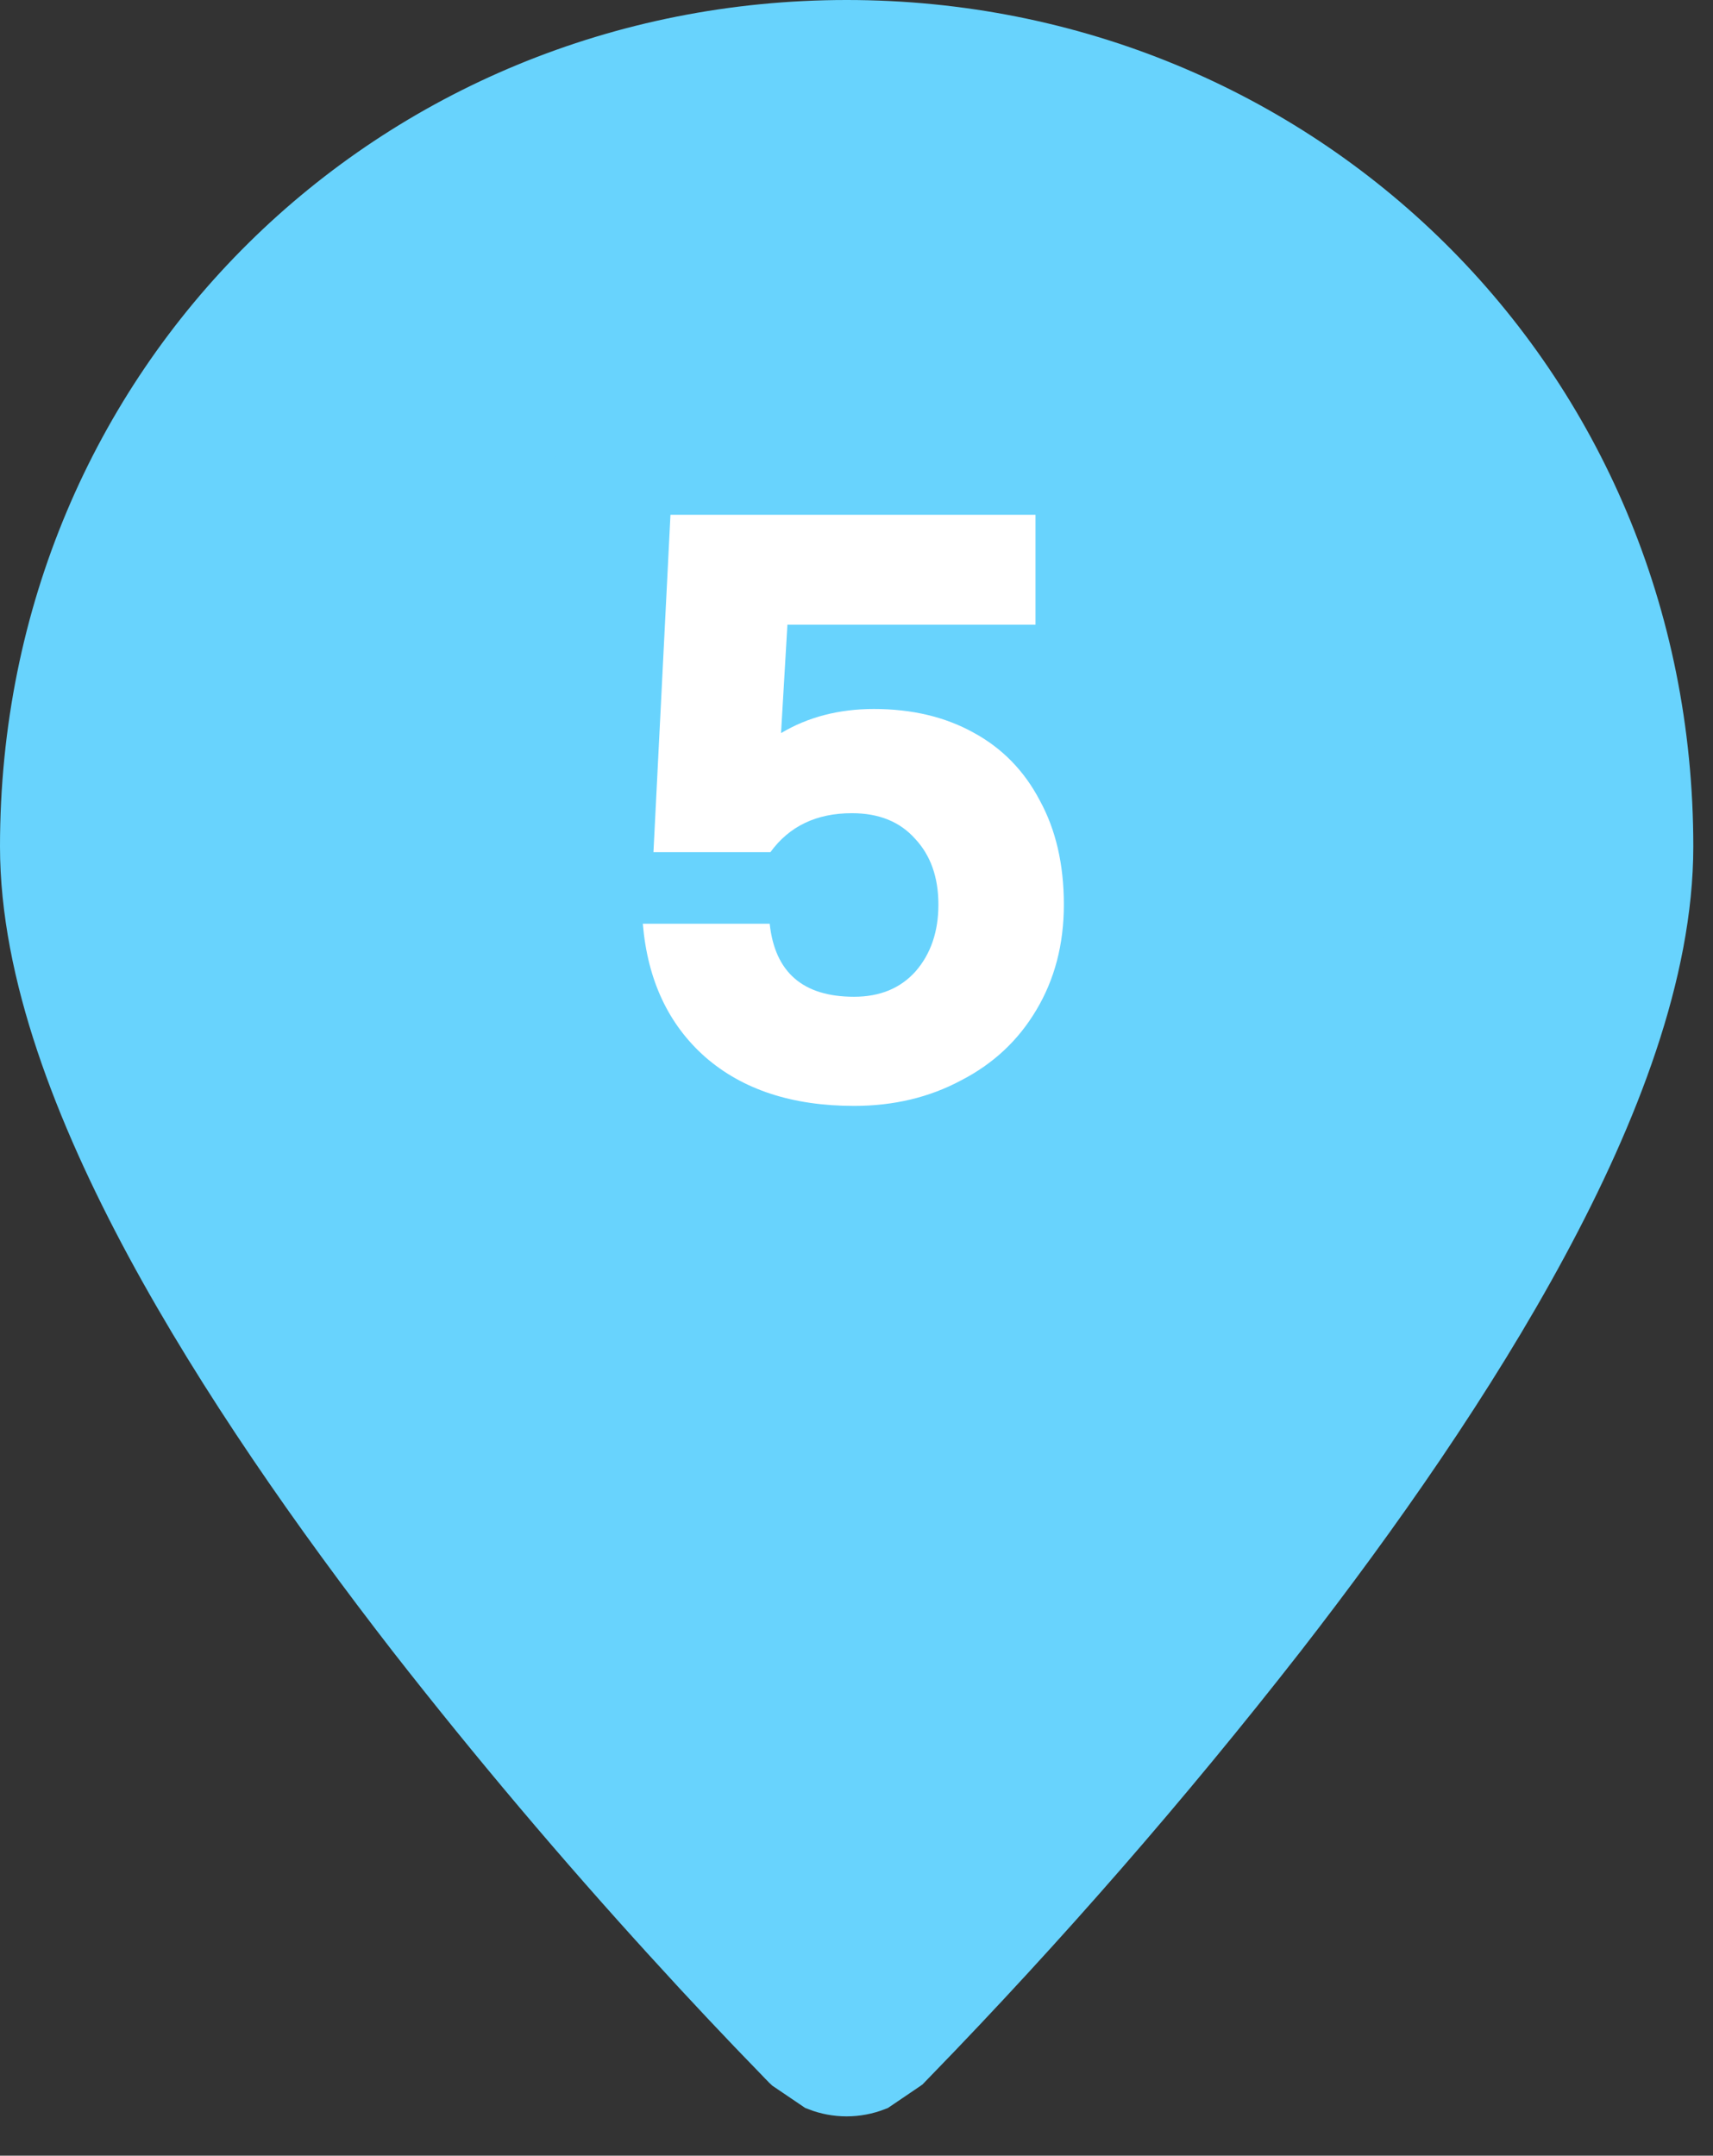 <svg width="58" height="73" viewBox="0 0 58 73" fill="none" xmlns="http://www.w3.org/2000/svg">
<rect x="0" y="0" width="58" height="73" fill="#333333" stroke="none"/>
<path d="M26.777 69.846L26.756 69.826L26.751 69.82L26.539 69.605C26.538 69.604 26.538 69.603 26.537 69.603C25.282 68.31 24.047 66.997 22.834 65.665L22.834 65.664C19.785 62.324 16.866 58.868 14.083 55.304C10.905 51.206 7.674 46.596 5.227 42.063C2.82 37.593 1 32.885 1 28.667C1 12.965 13.413 1 28.667 1C43.92 1 56.333 12.965 56.333 28.667C56.333 32.885 54.514 37.593 52.106 42.06L52.106 42.06C49.66 46.6 46.432 51.206 43.25 55.304C39.358 60.29 35.2 65.063 30.797 69.603C30.796 69.603 30.795 69.604 30.794 69.605L30.583 69.82L30.577 69.826L30.567 69.835L29.595 70.494C29.299 70.609 28.983 70.668 28.665 70.668C28.346 70.668 28.029 70.609 27.732 70.493L26.777 69.846ZM28.667 40.417C31.783 40.417 34.772 39.179 36.975 36.975C39.179 34.772 40.417 31.783 40.417 28.667C40.417 25.55 39.179 22.562 36.975 20.358C34.772 18.155 31.783 16.917 28.667 16.917C25.55 16.917 22.562 18.155 20.358 20.358C18.155 22.562 16.917 25.55 16.917 28.667C16.917 31.783 18.155 34.772 20.358 36.975C22.562 39.179 25.55 40.417 28.667 40.417Z" fill="#68D3FD" stroke="#68D3FD" stroke-width="2"/>
<circle cx="29.498" cy="29.332" r="17.498" fill="#68D3FD"/>
<path d="M28.917 37.45C26.821 37.45 25.141 36.898 23.877 35.794C22.629 34.69 21.925 33.185 21.765 31.282H26.061C26.237 32.929 27.189 33.754 28.917 33.754C29.797 33.754 30.493 33.465 31.005 32.889C31.517 32.297 31.773 31.546 31.773 30.634C31.773 29.706 31.509 28.962 30.981 28.401C30.469 27.826 29.757 27.538 28.845 27.538C27.645 27.538 26.725 27.977 26.085 28.858H22.125L22.701 17.433H35.061V21.154H26.661L26.445 24.826C27.357 24.282 28.405 24.009 29.589 24.009C30.869 24.009 31.989 24.273 32.949 24.802C33.925 25.329 34.677 26.098 35.205 27.105C35.749 28.098 36.021 29.273 36.021 30.634C36.021 31.977 35.709 33.169 35.085 34.209C34.477 35.233 33.629 36.026 32.541 36.586C31.469 37.161 30.261 37.45 28.917 37.45Z" fill="white"/>
</svg>
